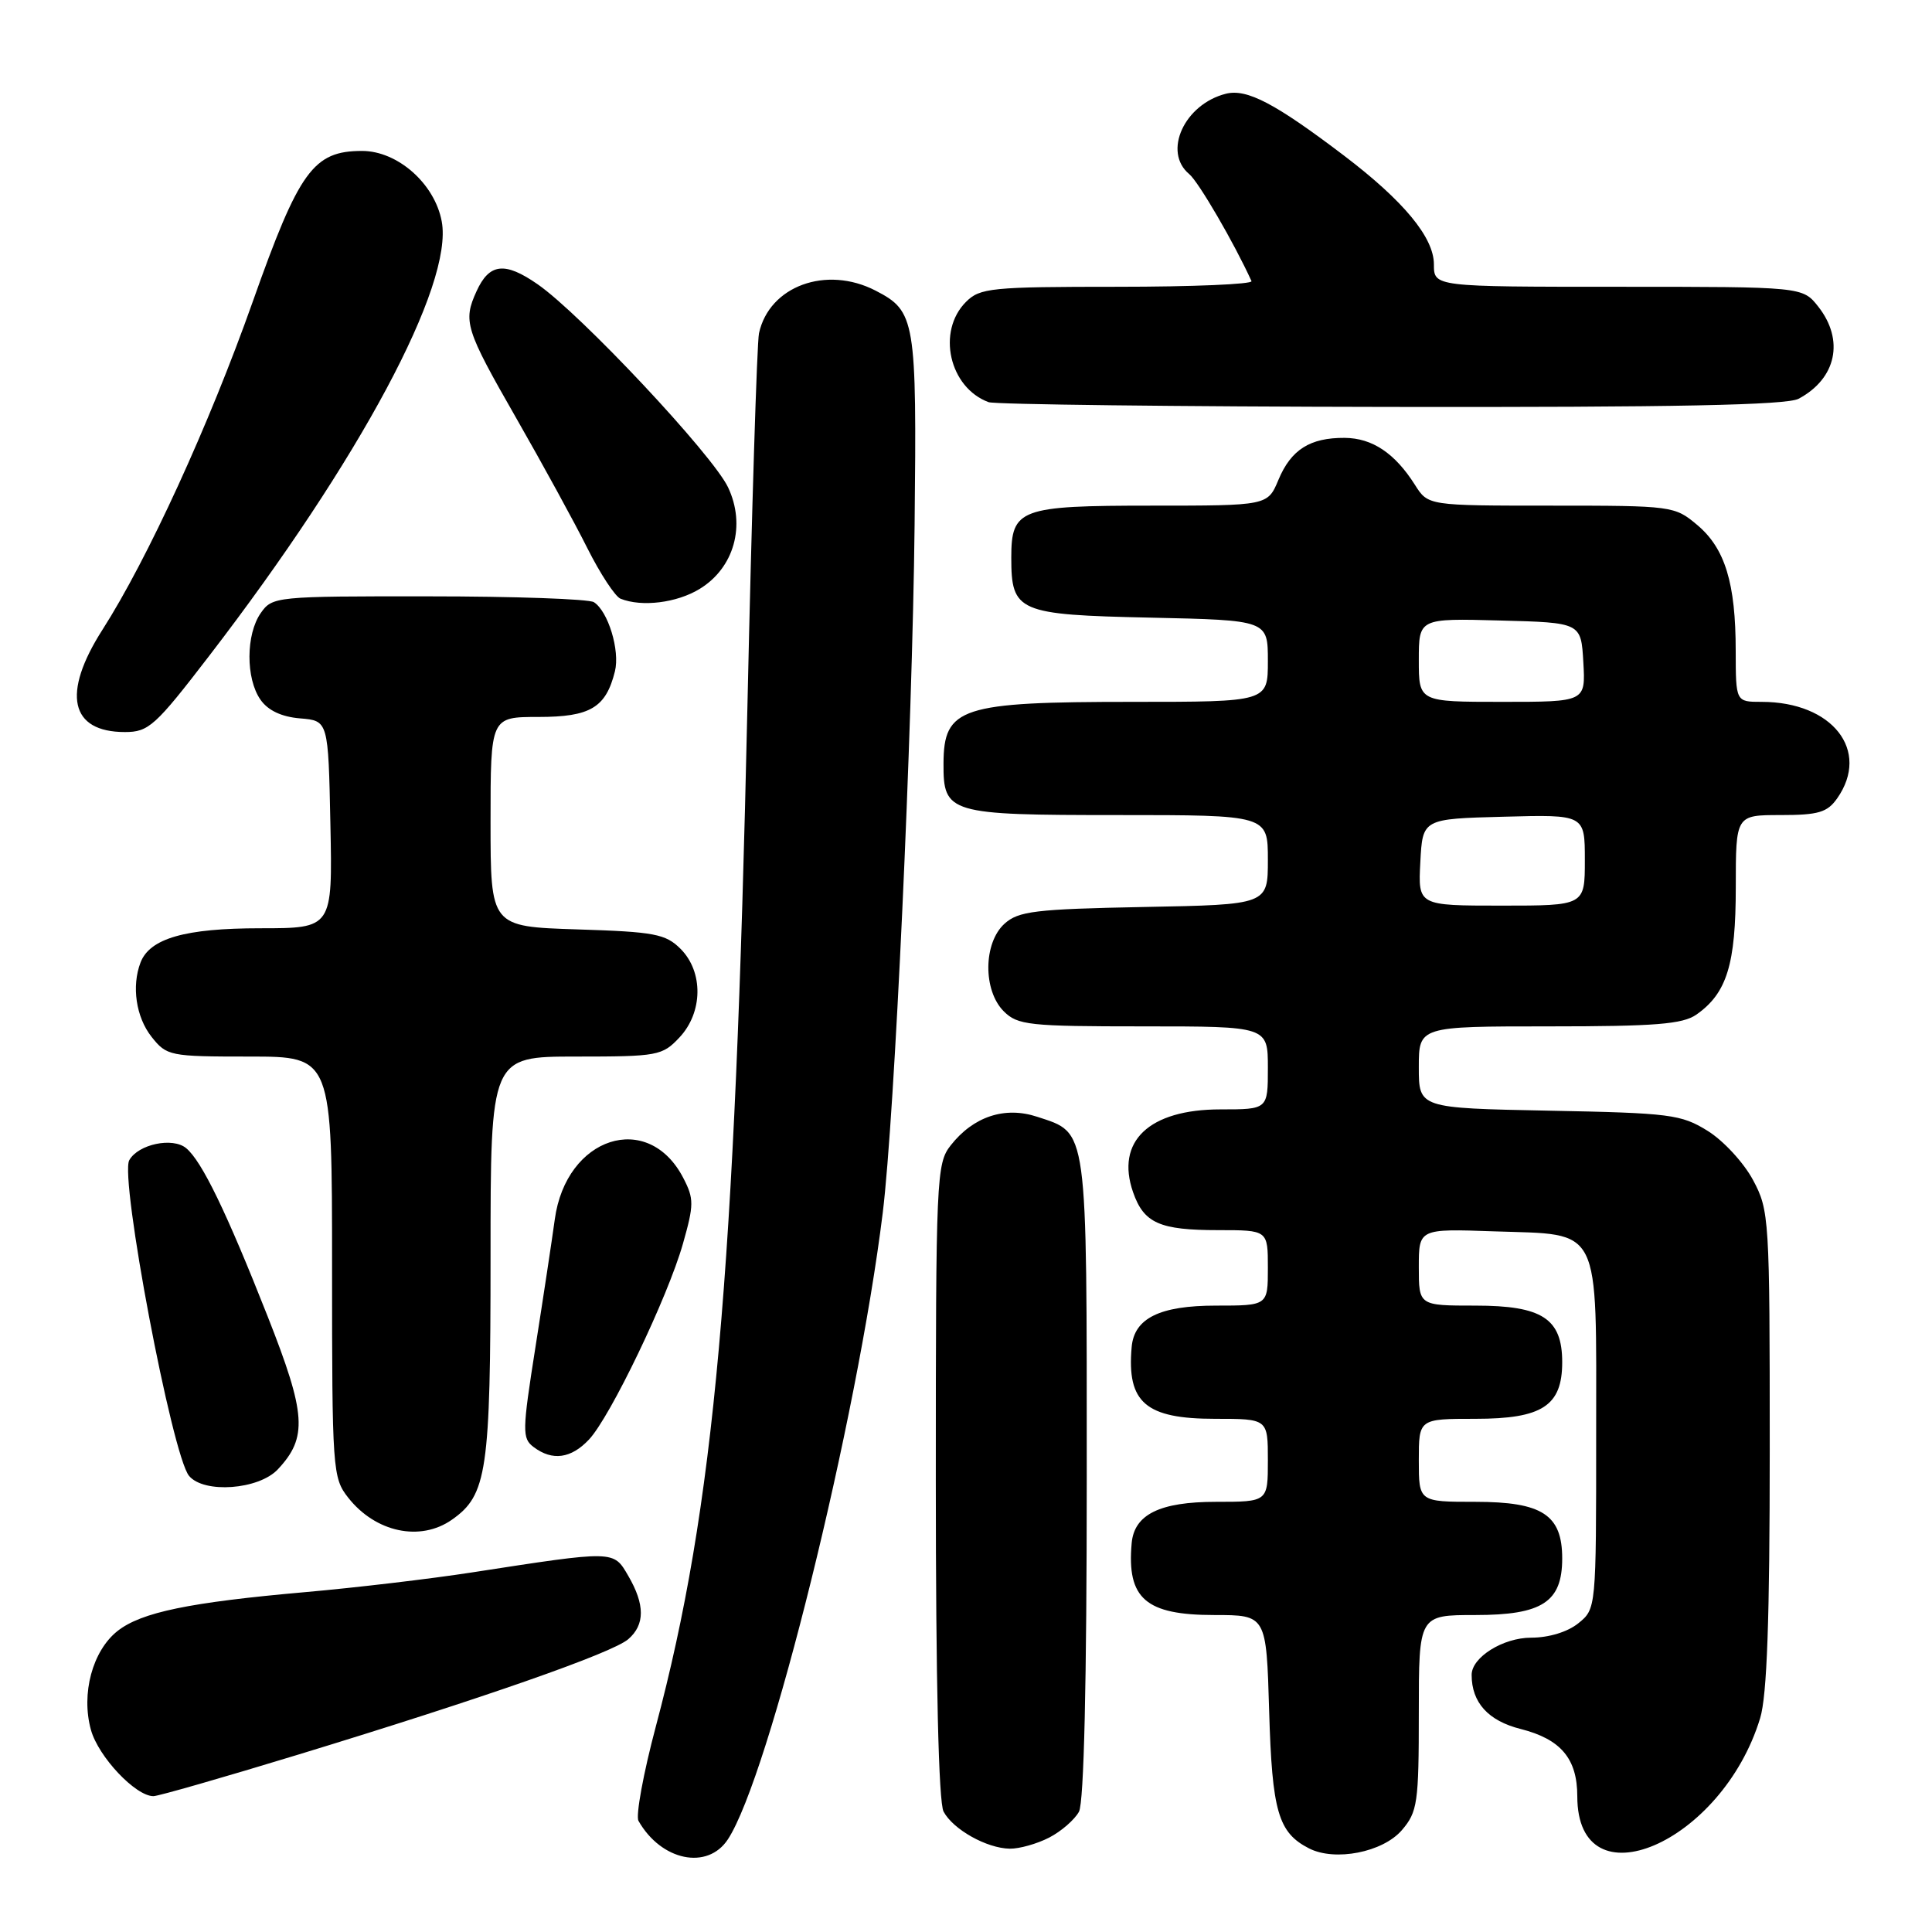 <?xml version="1.0" encoding="UTF-8" standalone="no"?>
<!DOCTYPE svg PUBLIC "-//W3C//DTD SVG 1.1//EN" "http://www.w3.org/Graphics/SVG/1.1/DTD/svg11.dtd" >
<svg xmlns="http://www.w3.org/2000/svg" xmlns:xlink="http://www.w3.org/1999/xlink" version="1.1" viewBox="0 0 256 256">
 <g >
 <path fill="currentColor"
d=" M 96.45 243.72 C 101.92 235.37 113.58 188.20 116.97 160.69 C 118.54 147.92 120.89 97.12 121.19 69.50 C 121.48 42.32 121.30 41.24 116.02 38.51 C 109.49 35.14 101.93 37.90 100.57 44.16 C 100.30 45.45 99.61 67.65 99.04 93.50 C 97.38 169.24 94.66 199.62 86.90 228.77 C 85.25 234.96 84.22 240.59 84.60 241.27 C 87.61 246.57 93.75 247.84 96.45 243.72 Z  M 185.75 242.51 C 187.83 240.08 188.00 238.93 188.00 226.94 C 188.00 214.00 188.00 214.00 195.50 214.00 C 204.36 214.00 207.00 212.28 207.00 206.50 C 207.00 200.72 204.36 199.00 195.50 199.00 C 188.00 199.00 188.00 199.00 188.00 193.50 C 188.00 188.00 188.00 188.00 195.50 188.00 C 204.36 188.00 207.00 186.28 207.00 180.50 C 207.00 174.72 204.36 173.00 195.50 173.00 C 188.00 173.00 188.00 173.00 188.00 167.91 C 188.00 162.81 188.00 162.81 197.97 163.16 C 212.33 163.65 211.50 161.99 211.50 190.12 C 211.50 213.14 211.50 213.18 209.14 215.09 C 207.72 216.24 205.23 217.00 202.89 217.00 C 199.16 217.00 195.00 219.60 195.00 221.93 C 195.00 225.60 197.20 228.02 201.50 229.10 C 206.82 230.45 209.00 233.03 209.00 238.03 C 209.00 252.49 228.18 244.28 233.23 227.66 C 234.14 224.68 234.50 214.54 234.50 192.00 C 234.50 161.38 234.44 160.38 232.28 156.35 C 231.06 154.07 228.36 151.14 226.28 149.85 C 222.76 147.66 221.31 147.48 205.25 147.17 C 188.00 146.83 188.00 146.83 188.00 141.42 C 188.00 136.00 188.00 136.00 205.28 136.00 C 219.32 136.00 222.97 135.71 224.78 134.44 C 228.82 131.61 230.00 127.78 230.00 117.55 C 230.00 108.00 230.00 108.00 235.94 108.00 C 240.95 108.00 242.13 107.65 243.44 105.78 C 247.87 99.46 242.81 93.00 233.43 93.00 C 230.00 93.00 230.00 93.00 229.99 86.25 C 229.99 77.27 228.58 72.66 224.89 69.56 C 221.90 67.04 221.58 67.00 205.54 67.00 C 189.23 67.00 189.23 67.00 187.49 64.25 C 184.83 60.05 181.84 58.05 178.18 58.02 C 173.58 57.99 171.07 59.58 169.40 63.58 C 167.97 67.00 167.97 67.00 152.56 67.00 C 135.14 67.00 134.00 67.42 134.00 73.88 C 134.00 81.08 134.87 81.46 152.42 81.84 C 168.00 82.18 168.00 82.18 168.00 87.59 C 168.00 93.00 168.00 93.00 150.07 93.00 C 127.29 93.00 125.05 93.73 125.02 101.18 C 124.99 107.79 125.71 108.00 148.07 108.00 C 168.00 108.00 168.00 108.00 168.00 113.93 C 168.00 119.87 168.00 119.87 151.60 120.18 C 137.15 120.46 134.95 120.73 133.10 122.40 C 130.29 124.95 130.24 131.24 133.00 134.00 C 134.84 135.84 136.33 136.00 151.50 136.00 C 168.00 136.00 168.00 136.00 168.00 141.50 C 168.00 147.00 168.00 147.00 161.72 147.00 C 152.25 147.00 147.79 151.23 150.14 157.98 C 151.57 162.08 153.65 163.00 161.43 163.00 C 168.00 163.00 168.00 163.00 168.00 168.00 C 168.00 173.00 168.00 173.00 161.11 173.00 C 153.68 173.00 150.28 174.67 149.95 178.50 C 149.30 185.85 151.80 188.00 161.00 188.00 C 168.00 188.00 168.00 188.00 168.00 193.50 C 168.00 199.00 168.00 199.00 161.11 199.00 C 153.68 199.00 150.28 200.67 149.95 204.50 C 149.30 211.82 151.81 214.00 160.90 214.00 C 167.80 214.00 167.80 214.00 168.17 226.75 C 168.56 240.06 169.37 242.83 173.45 244.92 C 176.90 246.68 183.22 245.44 185.75 242.51 Z  M 139.02 243.49 C 140.63 242.66 142.40 241.11 142.97 240.06 C 143.63 238.82 144.00 222.92 144.00 195.79 C 144.00 148.84 144.19 150.21 137.44 147.98 C 133.14 146.56 128.98 147.94 125.97 151.77 C 124.08 154.17 124.00 156.02 124.00 196.20 C 124.00 222.93 124.37 238.83 125.03 240.05 C 126.30 242.42 130.74 244.91 133.80 244.96 C 135.06 244.98 137.41 244.32 139.02 243.49 Z  M 39.50 232.50 C 63.95 225.04 81.14 219.03 83.25 217.20 C 85.47 215.28 85.47 212.62 83.25 208.81 C 81.27 205.41 81.56 205.42 62.50 208.36 C 57.00 209.21 47.10 210.38 40.50 210.96 C 25.08 212.32 18.74 213.63 15.58 216.11 C 12.26 218.73 10.72 224.42 12.05 229.22 C 13.03 232.77 17.96 238.00 20.33 238.00 C 20.97 238.00 29.60 235.52 39.50 232.50 Z  M 59.88 201.37 C 64.54 198.10 65.00 195.00 65.00 166.53 C 65.00 140.00 65.00 140.00 76.33 140.00 C 87.15 140.00 87.76 139.89 90.03 137.47 C 93.15 134.15 93.22 128.78 90.18 125.73 C 88.19 123.75 86.74 123.47 76.48 123.15 C 65.00 122.78 65.00 122.78 65.00 108.89 C 65.00 95.00 65.00 95.00 71.35 95.00 C 78.22 95.00 80.28 93.77 81.48 88.96 C 82.17 86.20 80.58 80.99 78.69 79.79 C 78.03 79.37 68.19 79.02 56.81 79.02 C 36.55 79.00 36.08 79.05 34.56 81.22 C 32.57 84.05 32.55 89.92 34.52 92.72 C 35.51 94.14 37.31 94.99 39.77 95.19 C 43.50 95.50 43.50 95.50 43.78 109.25 C 44.06 123.00 44.06 123.00 34.48 123.00 C 24.53 123.00 19.85 124.34 18.62 127.54 C 17.42 130.68 18.02 134.76 20.07 137.37 C 22.09 139.92 22.46 140.00 33.07 140.00 C 44.00 140.00 44.00 140.00 44.00 167.87 C 44.00 194.82 44.07 195.82 46.14 198.45 C 49.76 203.05 55.69 204.31 59.88 201.37 Z  M 36.81 194.70 C 40.78 190.47 40.58 187.40 35.47 174.44 C 29.99 160.55 26.75 153.87 24.67 152.14 C 22.88 150.65 18.32 151.61 17.13 153.73 C 15.83 156.05 22.80 192.85 25.05 195.56 C 27.02 197.93 34.27 197.40 36.81 194.70 Z  M 78.04 190.75 C 80.87 187.75 88.47 171.92 90.49 164.81 C 91.96 159.63 91.97 158.84 90.54 156.09 C 85.89 147.09 74.99 150.61 73.51 161.59 C 73.14 164.29 71.99 171.90 70.95 178.50 C 69.19 189.67 69.17 190.59 70.72 191.75 C 73.19 193.61 75.67 193.27 78.04 190.75 Z  M 27.73 86.89 C 47.68 60.94 60.11 37.71 58.53 29.33 C 57.60 24.34 52.69 20.00 47.98 20.00 C 41.52 20.00 39.64 22.60 33.48 40.00 C 27.71 56.30 19.55 74.11 13.56 83.47 C 8.17 91.91 9.29 97.00 16.55 97.00 C 19.70 97.00 20.57 96.21 27.73 86.89 Z  M 92.70 78.04 C 97.28 75.25 98.86 69.61 96.47 64.57 C 94.42 60.25 76.95 41.62 71.23 37.66 C 66.88 34.64 64.83 34.88 63.14 38.60 C 61.33 42.57 61.65 43.61 68.38 55.36 C 71.89 61.49 76.15 69.27 77.84 72.66 C 79.54 76.04 81.51 79.04 82.22 79.33 C 85.03 80.46 89.67 79.89 92.70 78.04 Z  M 238.32 52.84 C 243.33 50.17 244.42 45.07 240.93 40.63 C 238.85 38.00 238.85 38.00 214.43 38.00 C 190.00 38.00 190.00 38.00 190.00 35.03 C 190.00 31.47 186.01 26.64 178.09 20.62 C 168.95 13.68 165.22 11.73 162.44 12.42 C 156.93 13.81 154.04 20.13 157.58 23.07 C 158.82 24.10 163.54 32.21 165.83 37.25 C 166.01 37.66 158.03 38.00 148.08 38.00 C 131.33 38.00 129.85 38.15 128.00 40.00 C 124.09 43.91 125.78 51.37 131.00 53.29 C 131.82 53.59 155.82 53.88 184.32 53.92 C 221.93 53.98 236.73 53.68 238.32 52.84 Z  M 188.20 114.25 C 188.50 108.50 188.50 108.50 199.25 108.22 C 210.00 107.93 210.00 107.93 210.00 113.97 C 210.00 120.00 210.00 120.00 198.95 120.00 C 187.90 120.00 187.90 120.00 188.20 114.25 Z  M 188.00 87.47 C 188.00 81.93 188.00 81.93 198.75 82.22 C 209.50 82.50 209.50 82.50 209.80 87.75 C 210.10 93.00 210.10 93.00 199.05 93.00 C 188.00 93.00 188.00 93.00 188.00 87.47 Z "/>
</g>
</svg>